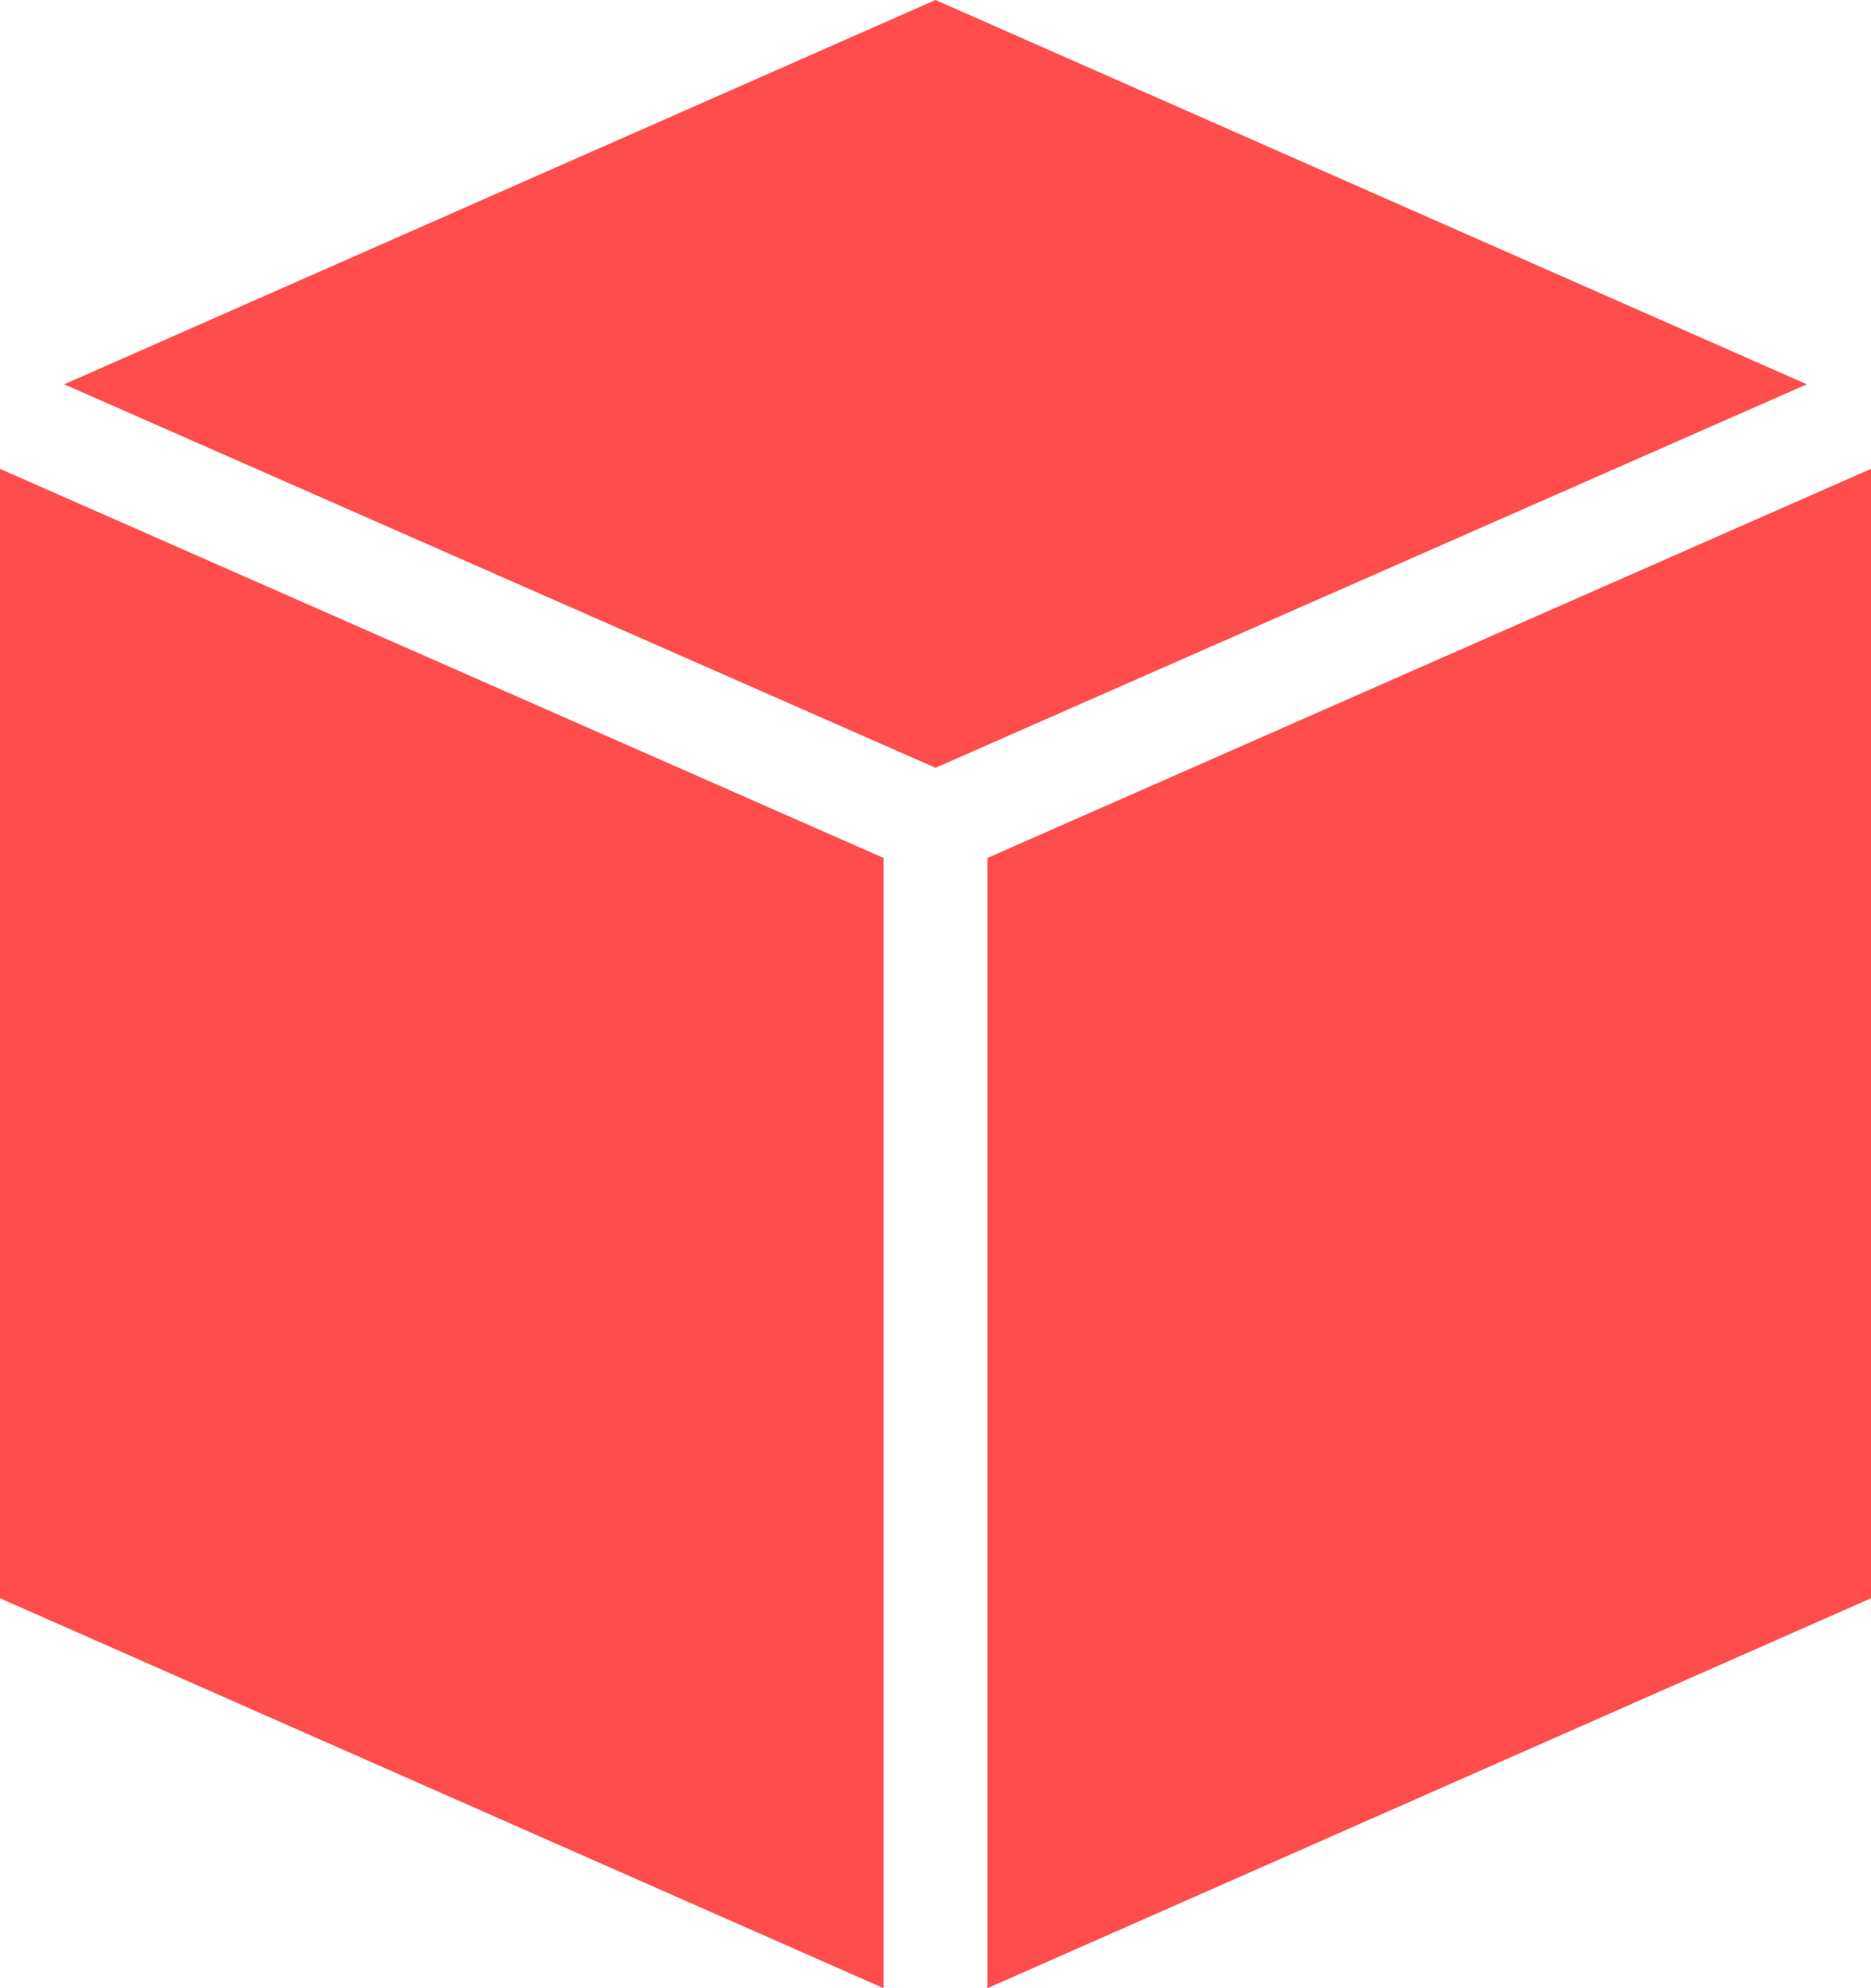 <svg xmlns="http://www.w3.org/2000/svg" width="16" height="17" viewBox="0 0 16 17">
  <g id="Group_237" data-name="Group 237" transform="translate(-1330.869 -3122)">
    <path id="Path_203" data-name="Path 203" d="M156.4,64.051l-7.451,3.286,7.451,3.279,7.451-3.279Zm-8,4.009v9.657l7.556,3.334V71.387Zm16,0-7.556,3.327v9.664l7.556-3.334Z" transform="translate(1182.469 3057.949)" fill="#ff4d4d"/>
  </g>
</svg>
